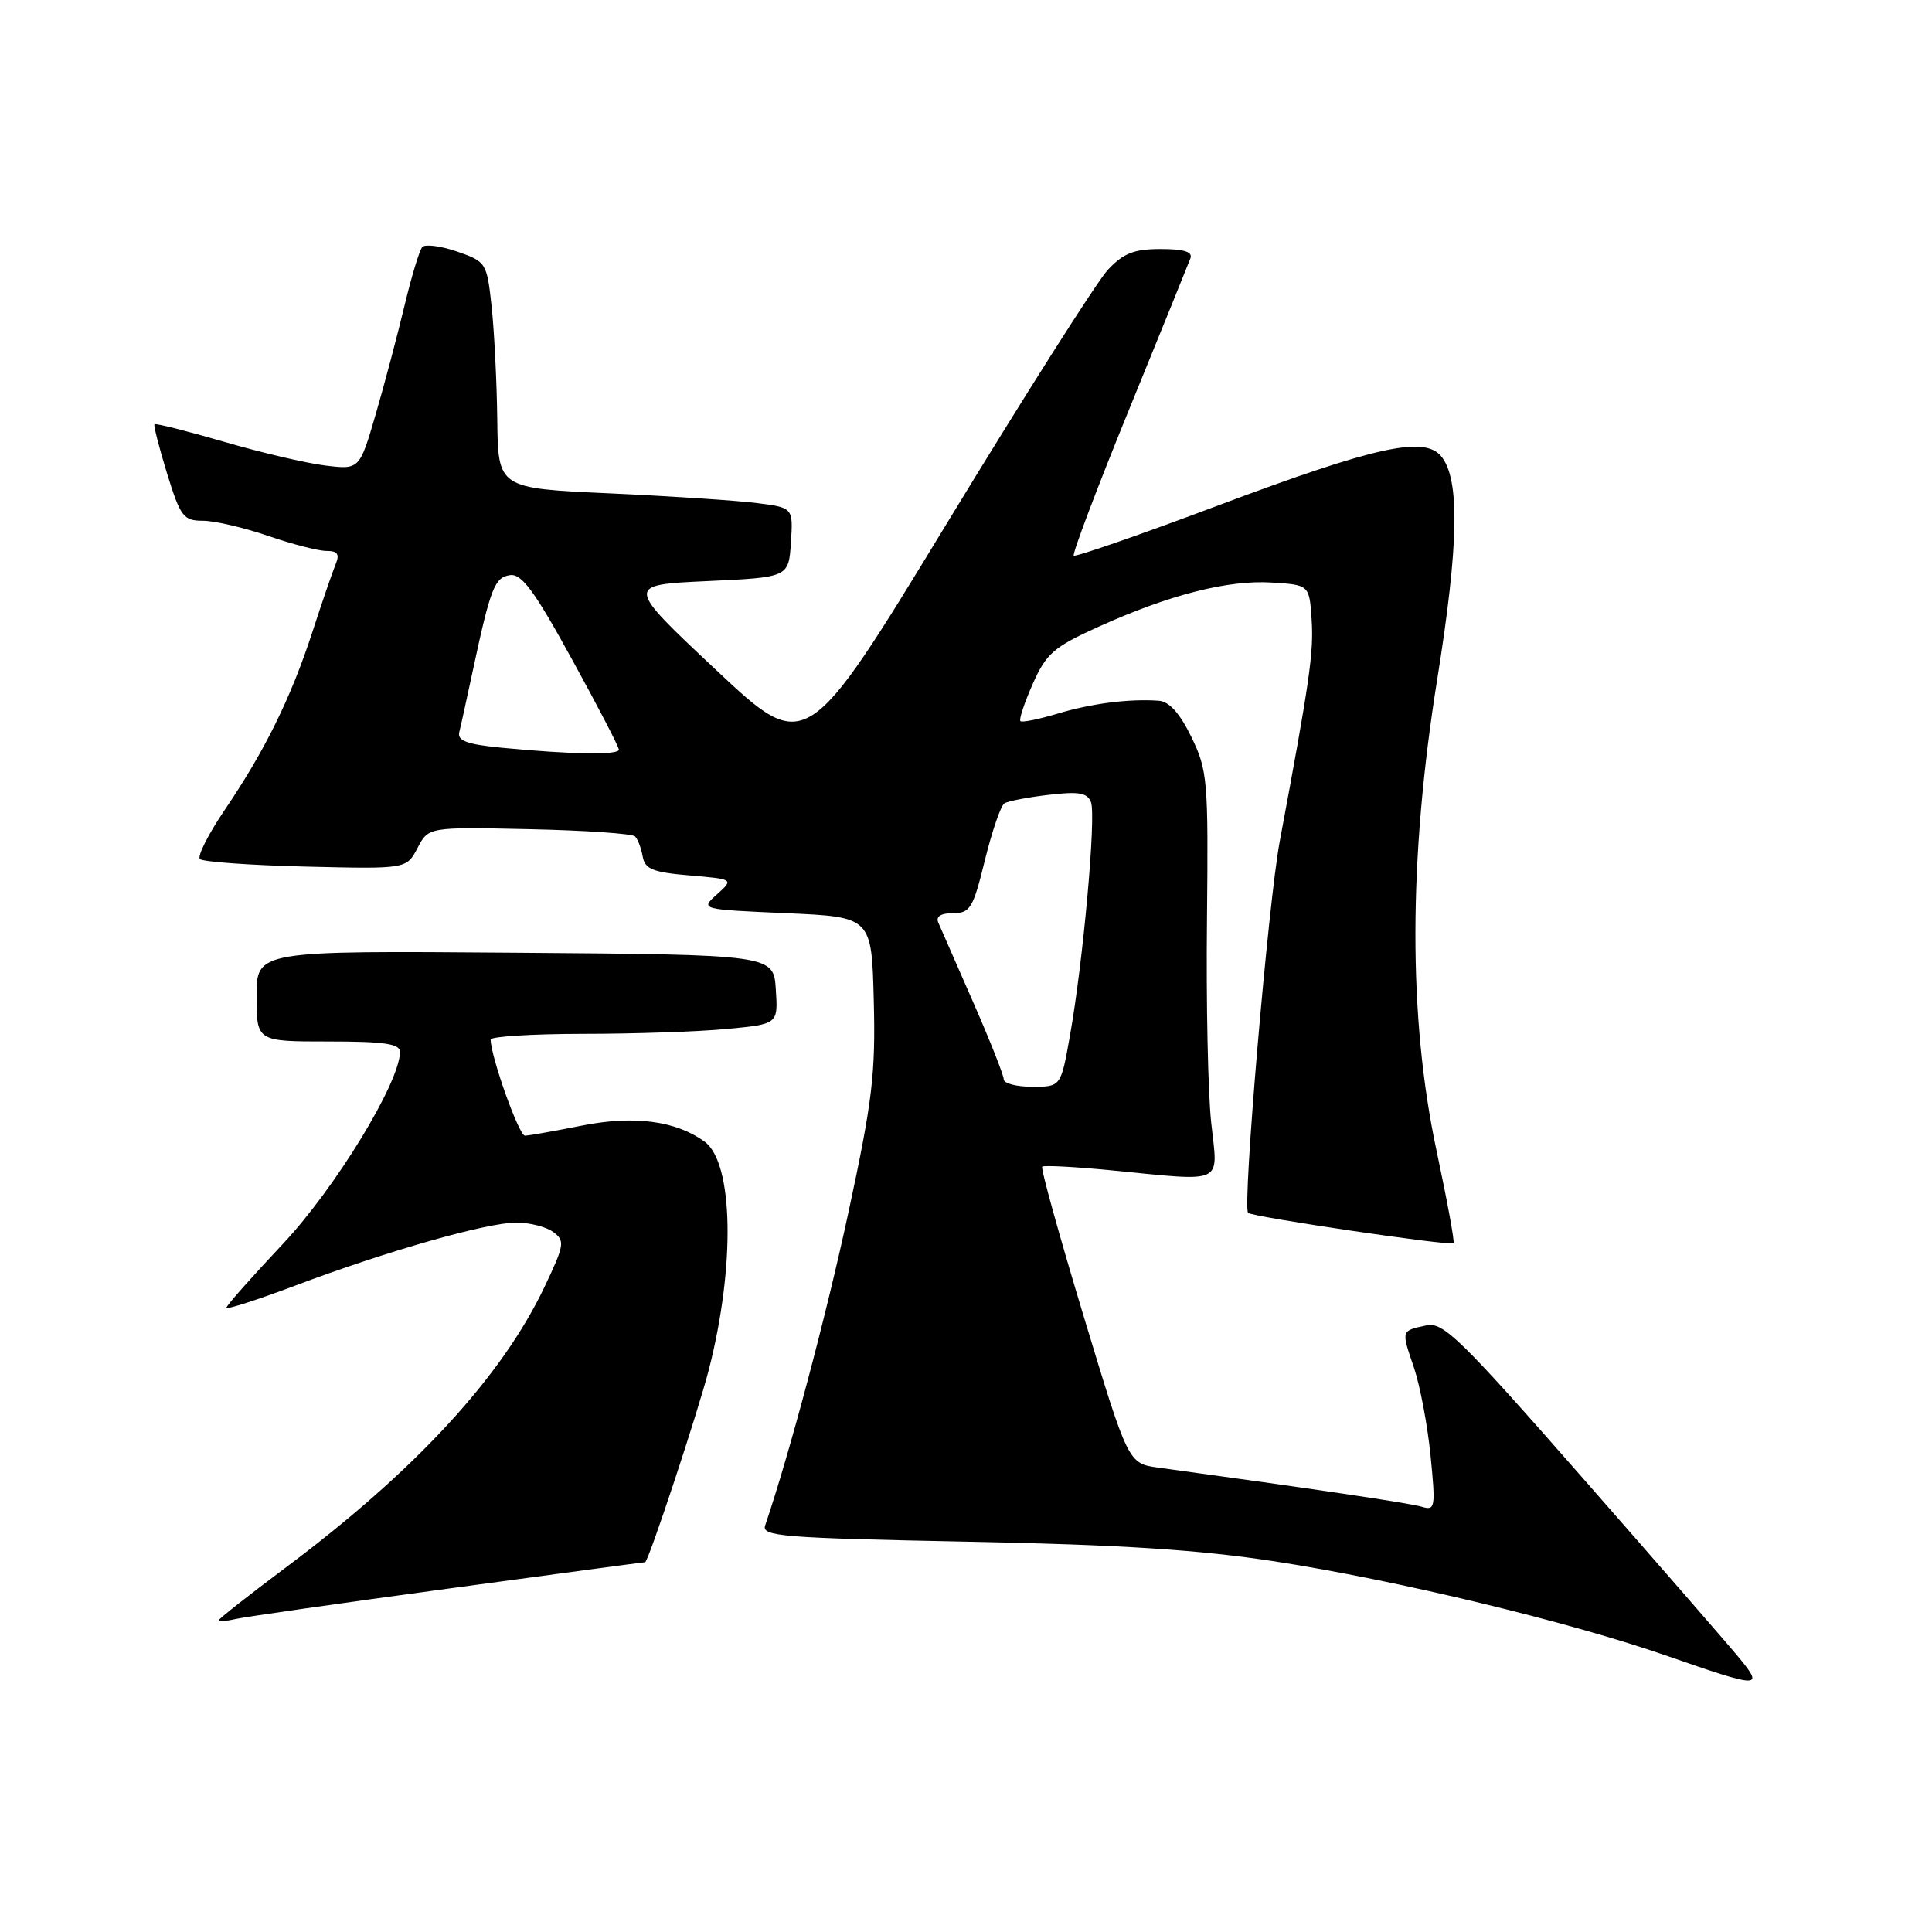 <?xml version="1.0" encoding="UTF-8" standalone="no"?>
<!DOCTYPE svg PUBLIC "-//W3C//DTD SVG 1.1//EN" "http://www.w3.org/Graphics/SVG/1.1/DTD/svg11.dtd" >
<svg xmlns="http://www.w3.org/2000/svg" xmlns:xlink="http://www.w3.org/1999/xlink" version="1.1" viewBox="0 0 256 256">
 <g >
 <path fill="currentColor"
d=" M 230.51 219.75 C 229.04 217.96 219.66 207.18 209.67 195.79 C 193.47 177.33 191.23 175.14 189.00 175.62 C 185.62 176.35 185.66 176.23 187.35 181.20 C 188.17 183.62 189.16 188.89 189.56 192.91 C 190.24 199.79 190.17 200.19 188.39 199.65 C 186.81 199.17 174.00 197.27 153.50 194.47 C 149.50 193.93 149.50 193.93 143.60 174.44 C 140.36 163.73 137.88 154.80 138.10 154.59 C 138.32 154.39 142.32 154.60 147.00 155.05 C 162.56 156.56 161.38 157.11 160.49 148.75 C 160.06 144.76 159.81 132.69 159.93 121.92 C 160.12 103.37 160.01 102.08 157.87 97.67 C 156.34 94.52 154.93 92.95 153.55 92.85 C 149.60 92.57 144.64 93.21 140.13 94.56 C 137.64 95.31 135.42 95.76 135.21 95.55 C 135.00 95.34 135.74 93.12 136.84 90.63 C 138.62 86.61 139.61 85.74 145.49 83.08 C 154.86 78.83 162.71 76.82 168.51 77.19 C 173.50 77.50 173.50 77.50 173.80 82.15 C 174.08 86.48 173.55 90.18 169.57 111.50 C 168.04 119.70 164.61 159.94 165.38 160.71 C 165.92 161.25 192.20 165.13 192.60 164.73 C 192.77 164.57 191.75 159.05 190.35 152.47 C 186.59 134.88 186.62 113.89 190.43 90.08 C 193.31 72.10 193.46 63.47 190.96 60.45 C 188.71 57.74 182.23 59.17 161.53 66.93 C 151.16 70.83 142.50 73.83 142.28 73.62 C 142.06 73.40 145.34 64.73 149.57 54.36 C 153.80 43.99 157.47 34.94 157.73 34.25 C 158.07 33.37 156.92 33.00 153.79 33.00 C 150.26 33.00 148.86 33.55 146.80 35.75 C 145.38 37.26 135.81 52.34 125.53 69.24 C 106.83 99.99 106.83 99.99 94.85 88.74 C 82.88 77.50 82.88 77.50 93.69 77.00 C 104.50 76.50 104.50 76.50 104.80 71.89 C 105.10 67.27 105.10 67.27 100.30 66.66 C 97.66 66.32 88.86 65.74 80.75 65.37 C 66.00 64.70 66.00 64.70 65.89 55.60 C 65.83 50.59 65.49 43.84 65.14 40.60 C 64.51 34.81 64.42 34.67 60.56 33.33 C 58.40 32.59 56.32 32.32 55.95 32.74 C 55.58 33.16 54.52 36.65 53.60 40.50 C 52.68 44.35 50.97 50.82 49.79 54.87 C 47.64 62.24 47.64 62.24 43.07 61.68 C 40.56 61.37 34.50 59.95 29.62 58.52 C 24.73 57.10 20.62 56.06 20.47 56.22 C 20.33 56.37 21.08 59.31 22.14 62.75 C 23.91 68.47 24.31 69.00 26.88 69.00 C 28.42 69.00 32.30 69.90 35.50 71.00 C 38.70 72.10 42.19 73.00 43.26 73.00 C 44.73 73.00 45.03 73.43 44.48 74.75 C 44.08 75.71 42.68 79.77 41.38 83.78 C 38.54 92.49 35.10 99.47 29.77 107.33 C 27.60 110.53 26.12 113.46 26.49 113.83 C 26.86 114.20 33.17 114.65 40.51 114.83 C 53.86 115.15 53.86 115.15 55.32 112.37 C 56.78 109.58 56.78 109.58 70.14 109.87 C 77.49 110.03 83.79 110.46 84.15 110.83 C 84.51 111.20 84.97 112.40 85.16 113.50 C 85.46 115.16 86.51 115.59 91.38 116.00 C 97.23 116.50 97.23 116.50 95.01 118.50 C 92.78 120.50 92.78 120.50 104.14 121.00 C 115.50 121.50 115.50 121.50 115.78 132.61 C 116.03 142.28 115.59 145.92 112.43 160.61 C 109.48 174.34 104.61 192.65 101.39 202.12 C 100.89 203.57 103.57 203.79 128.17 204.28 C 148.55 204.68 158.91 205.35 168.91 206.89 C 185.03 209.37 208.00 214.91 221.00 219.45 C 233.17 223.69 233.76 223.71 230.51 219.75 Z  M 59.31 210.51 C 73.51 208.58 85.28 207.00 85.48 207.00 C 85.90 207.00 92.46 187.20 93.93 181.47 C 97.44 167.76 97.19 154.08 93.37 151.28 C 89.57 148.50 84.00 147.77 77.09 149.15 C 73.46 149.87 70.08 150.47 69.56 150.48 C 68.77 150.50 65.06 140.10 65.01 137.75 C 65.01 137.34 70.51 137.00 77.25 136.99 C 83.99 136.99 92.56 136.70 96.30 136.34 C 103.10 135.70 103.10 135.70 102.80 131.10 C 102.50 126.50 102.50 126.50 68.25 126.24 C 34.00 125.97 34.00 125.97 34.00 131.99 C 34.00 138.00 34.00 138.00 43.50 138.00 C 50.92 138.00 53.00 138.30 53.00 139.38 C 53.00 143.40 44.43 157.44 37.46 164.85 C 33.36 169.21 30.00 173.00 30.00 173.28 C 30.00 173.56 34.09 172.24 39.09 170.36 C 51.30 165.76 64.51 162.00 68.42 162.00 C 70.18 162.00 72.38 162.56 73.31 163.25 C 74.88 164.41 74.80 164.95 72.16 170.50 C 66.48 182.46 54.98 194.92 37.75 207.79 C 32.94 211.39 29.00 214.49 29.00 214.68 C 29.00 214.88 30.01 214.81 31.25 214.52 C 32.49 214.24 45.11 212.43 59.31 210.51 Z  M 133.00 143.02 C 133.00 142.47 131.17 137.86 128.94 132.77 C 126.70 127.67 124.63 122.94 124.33 122.25 C 123.98 121.44 124.66 121.00 126.29 121.00 C 128.55 121.00 128.95 120.34 130.50 113.99 C 131.45 110.14 132.61 106.74 133.09 106.45 C 133.56 106.15 136.20 105.64 138.96 105.32 C 142.94 104.85 144.08 105.04 144.56 106.29 C 145.26 108.12 143.52 127.48 141.77 137.25 C 140.57 144.00 140.57 144.00 136.78 144.00 C 134.70 144.00 133.00 143.56 133.00 143.02 Z  M 66.50 99.08 C 61.85 98.63 60.58 98.16 60.86 97.00 C 61.07 96.17 61.85 92.58 62.62 89.00 C 65.00 77.88 65.53 76.52 67.57 76.21 C 69.11 75.98 70.80 78.27 75.75 87.29 C 79.19 93.54 82.00 98.95 82.00 99.33 C 82.00 100.07 75.69 99.97 66.50 99.08 Z "/>
</g>
</svg>
